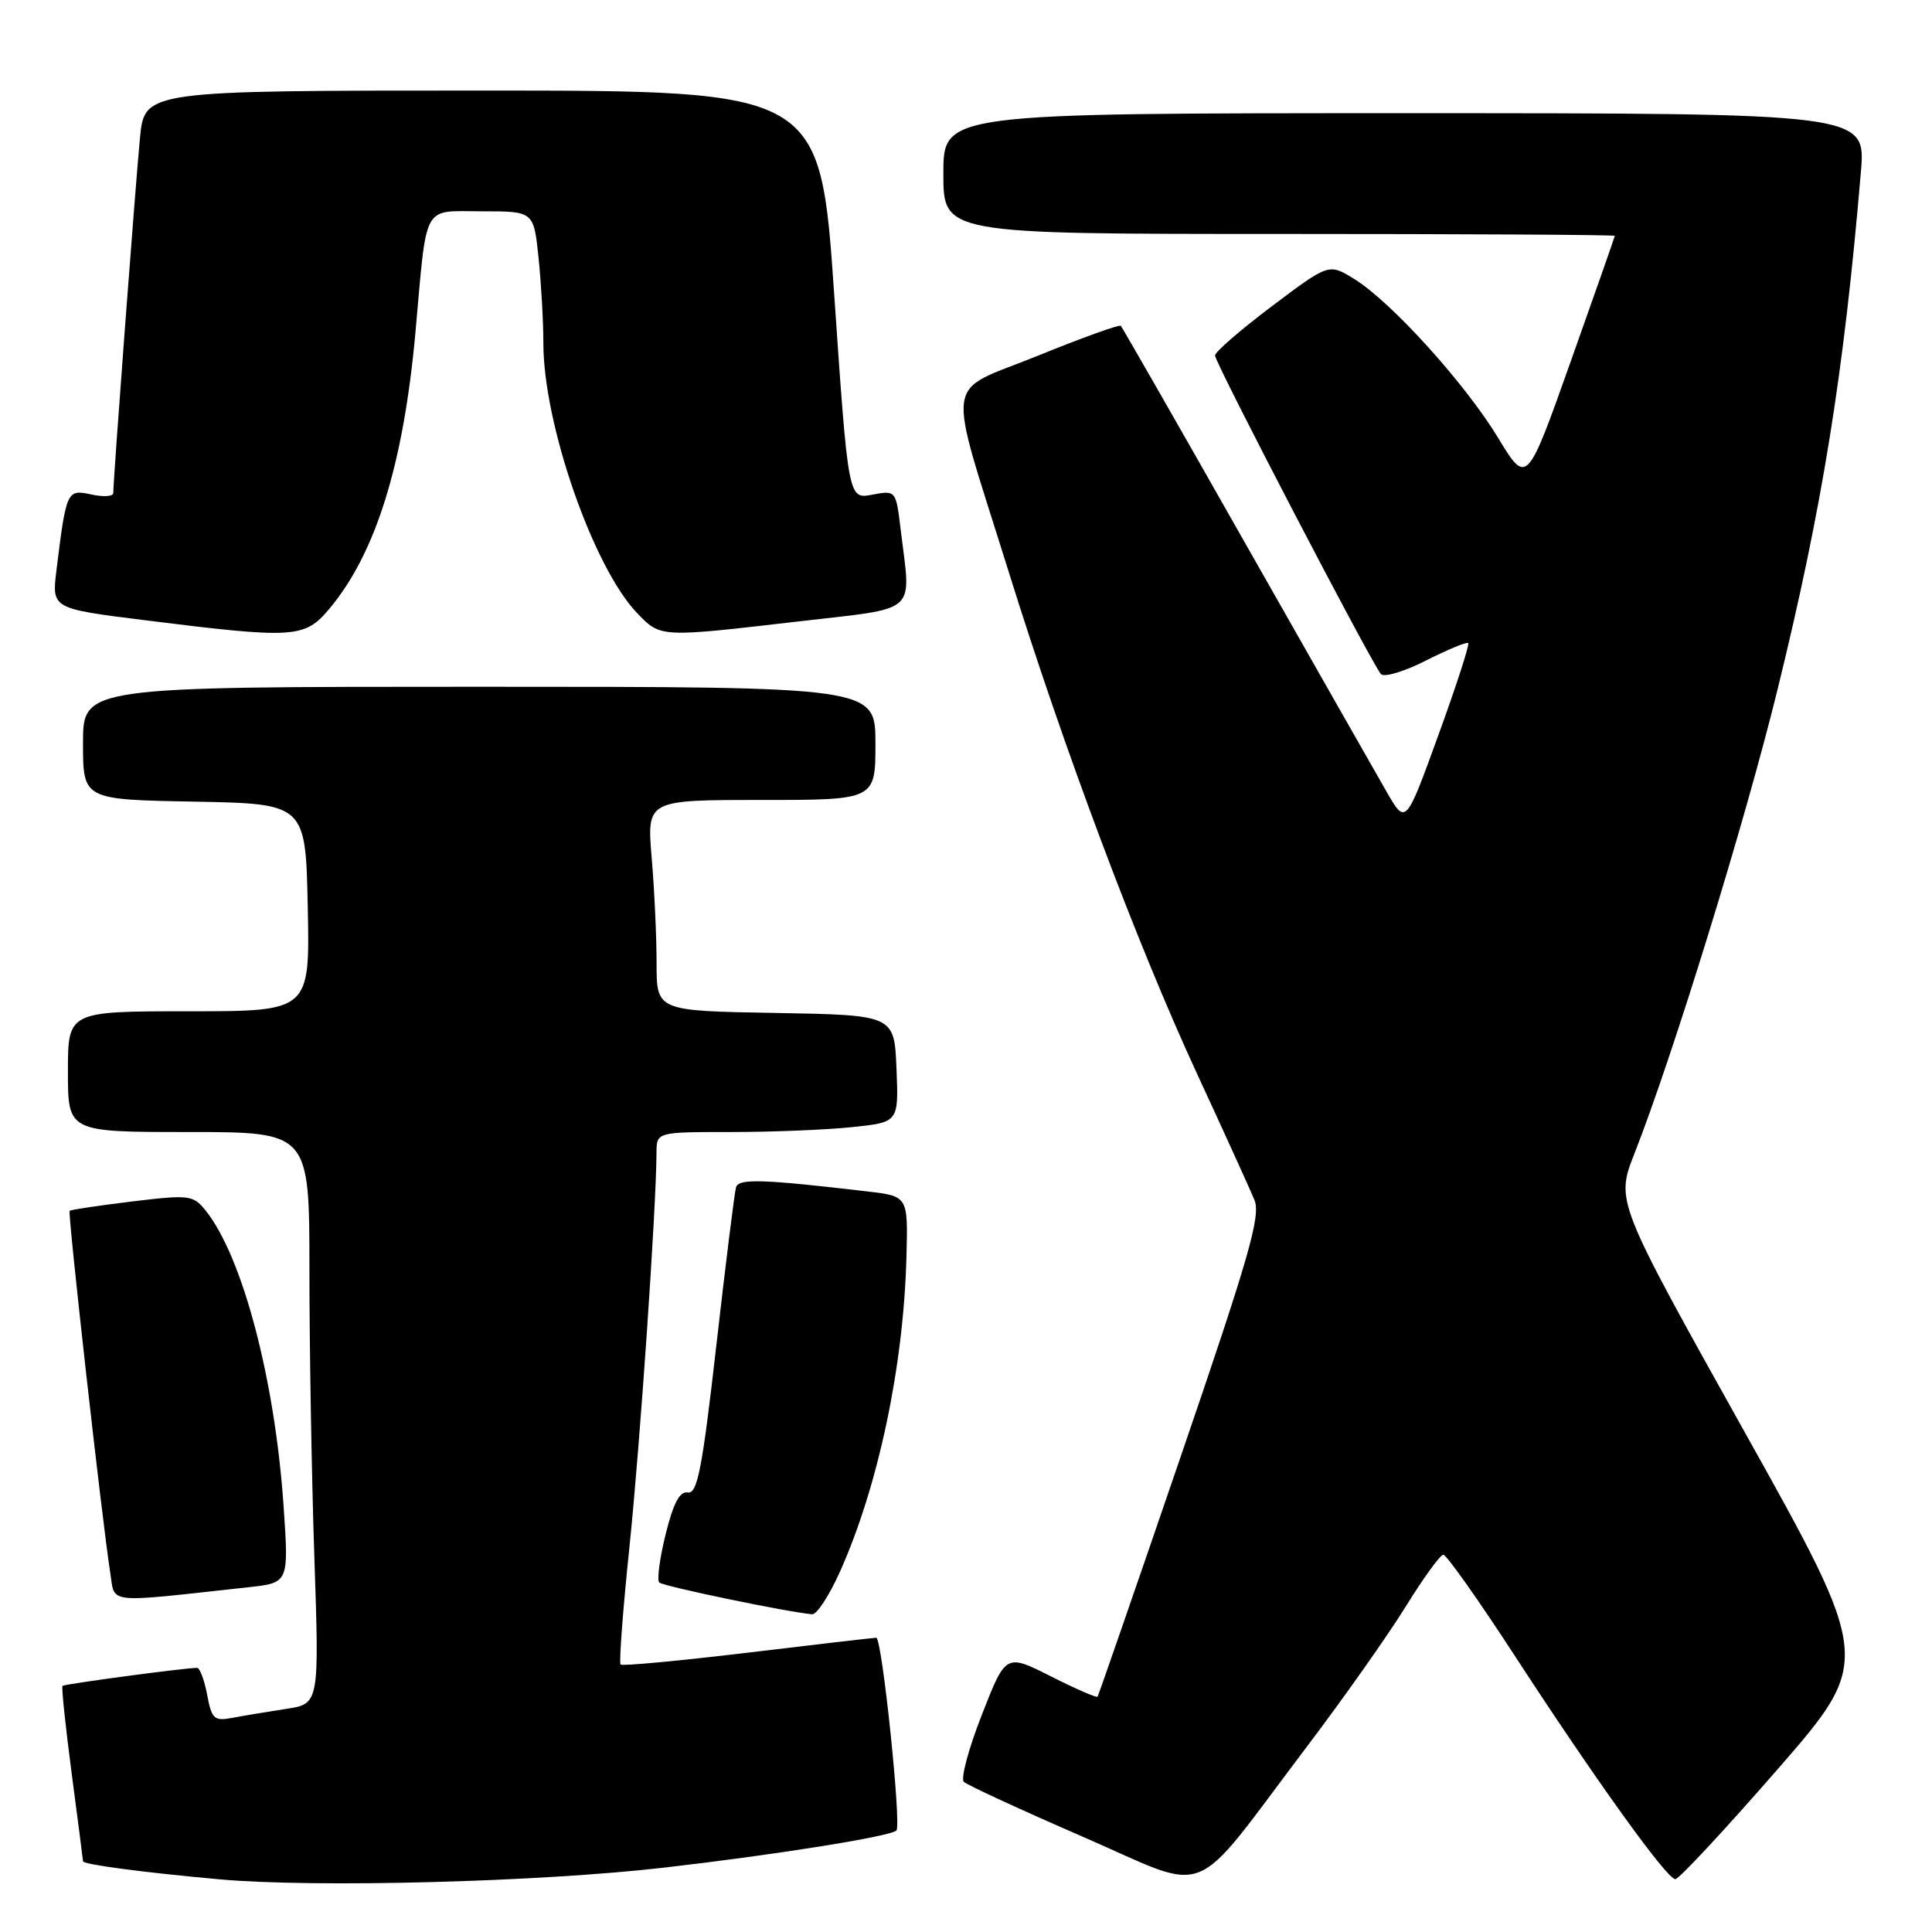 <?xml version="1.0" encoding="UTF-8" standalone="no"?>
<!DOCTYPE svg PUBLIC "-//W3C//DTD SVG 1.1//EN" "http://www.w3.org/Graphics/SVG/1.1/DTD/svg11.dtd" >
<svg xmlns="http://www.w3.org/2000/svg" xmlns:xlink="http://www.w3.org/1999/xlink" version="1.1" viewBox="0 0 256 256">
 <g >
 <path fill="currentColor"
d=" M 88.00 247.47 C 102.76 245.77 117.99 243.34 118.78 242.55 C 119.47 241.86 116.87 217.00 116.11 217.01 C 115.78 217.01 108.10 217.90 99.06 218.99 C 90.02 220.07 82.45 220.78 82.23 220.56 C 82.01 220.34 82.54 213.26 83.42 204.83 C 84.82 191.25 86.95 160.24 86.99 152.75 C 87.00 150.00 87.00 150.00 96.85 150.00 C 102.27 150.00 109.49 149.71 112.89 149.35 C 119.08 148.71 119.08 148.71 118.79 141.60 C 118.50 134.50 118.50 134.50 102.75 134.22 C 87.00 133.95 87.00 133.95 87.00 127.63 C 87.00 124.15 86.71 117.86 86.35 113.65 C 85.71 106.00 85.71 106.00 100.85 106.00 C 116.00 106.00 116.00 106.00 116.00 98.50 C 116.00 91.00 116.00 91.00 63.50 91.00 C 11.00 91.00 11.00 91.00 11.00 98.47 C 11.00 105.95 11.00 105.95 25.75 106.22 C 40.50 106.50 40.50 106.50 40.78 120.25 C 41.06 134.00 41.06 134.00 25.03 134.00 C 9.00 134.00 9.00 134.00 9.00 142.00 C 9.00 150.00 9.00 150.00 25.00 150.00 C 41.00 150.00 41.00 150.00 41.00 168.34 C 41.00 178.43 41.29 195.47 41.65 206.23 C 42.31 225.77 42.31 225.77 37.90 226.44 C 35.48 226.81 32.29 227.34 30.81 227.62 C 28.38 228.08 28.05 227.79 27.45 224.57 C 27.08 222.61 26.48 221.00 26.11 221.00 C 24.53 221.00 8.52 223.14 8.28 223.39 C 8.13 223.54 8.68 228.77 9.50 235.02 C 10.33 241.26 11.00 246.49 11.00 246.63 C 11.00 247.05 19.16 248.13 29.08 249.02 C 41.75 250.16 71.42 249.38 88.00 247.47 Z  M 173.04 231.61 C 177.99 225.08 183.94 216.64 186.27 212.87 C 188.60 209.10 190.84 206.01 191.25 206.01 C 191.66 206.00 195.87 211.96 200.62 219.25 C 211.41 235.84 220.87 249.00 221.99 249.00 C 222.46 249.00 228.53 242.48 235.47 234.52 C 248.09 220.03 248.09 220.03 231.09 189.60 C 214.09 159.16 214.09 159.16 216.58 152.83 C 221.65 139.94 231.21 108.96 235.50 91.50 C 241.47 67.22 244.32 49.53 246.58 22.75 C 247.23 15.00 247.23 15.00 186.12 15.00 C 125.00 15.00 125.00 15.00 125.00 23.00 C 125.00 31.00 125.00 31.00 169.50 31.00 C 193.98 31.00 213.99 31.11 213.97 31.25 C 213.96 31.39 211.33 38.88 208.13 47.89 C 202.31 64.28 202.31 64.28 198.51 58.02 C 194.12 50.79 184.34 39.99 179.45 36.97 C 176.08 34.89 176.08 34.89 168.54 40.57 C 164.39 43.69 161.00 46.63 161.00 47.11 C 161.00 48.10 181.82 88.06 182.99 89.33 C 183.41 89.78 186.11 88.97 188.98 87.51 C 191.85 86.06 194.36 85.02 194.55 85.21 C 194.74 85.41 192.96 90.91 190.58 97.44 C 186.27 109.32 186.27 109.32 183.73 104.91 C 182.33 102.48 173.91 87.68 165.02 72.02 C 156.14 56.35 148.70 43.37 148.51 43.17 C 148.31 42.98 143.36 44.76 137.51 47.14 C 124.91 52.25 125.34 49.10 133.62 75.65 C 141.00 99.34 150.67 125.10 158.67 142.40 C 162.26 150.16 165.65 157.62 166.22 159.00 C 167.08 161.10 165.53 166.50 156.45 193.00 C 150.52 210.32 145.56 224.64 145.43 224.82 C 145.31 224.99 142.52 223.78 139.24 222.12 C 133.27 219.11 133.27 219.11 130.10 227.22 C 128.35 231.67 127.28 235.67 127.71 236.10 C 128.15 236.53 135.24 239.80 143.48 243.38 C 160.80 250.90 157.43 252.24 173.04 231.61 Z  M 111.30 208.25 C 116.38 196.91 119.74 181.02 120.11 166.50 C 120.32 158.50 120.32 158.50 114.91 157.87 C 101.04 156.24 97.88 156.14 97.53 157.32 C 97.33 157.97 96.16 167.39 94.92 178.26 C 93.06 194.59 92.41 197.97 91.15 197.76 C 90.07 197.57 89.23 199.14 88.20 203.30 C 87.41 206.49 87.03 209.36 87.36 209.69 C 87.86 210.19 104.21 213.59 107.61 213.90 C 108.23 213.95 109.89 211.41 111.30 208.25 Z  M 32.88 210.32 C 38.27 209.74 38.27 209.74 37.58 199.62 C 36.44 182.80 32.12 166.43 27.22 160.37 C 25.59 158.35 25.07 158.29 17.50 159.20 C 13.10 159.74 9.38 160.29 9.23 160.44 C 8.95 160.71 13.53 201.53 14.60 208.34 C 15.27 212.60 13.69 212.42 32.88 210.32 Z  M 43.57 80.75 C 49.76 73.43 53.46 61.60 55.05 44.03 C 56.61 26.65 55.87 28.00 63.88 28.00 C 70.72 28.00 70.72 28.00 71.36 34.15 C 71.71 37.53 72.00 42.63 72.00 45.49 C 72.00 56.20 78.61 75.19 84.43 81.25 C 87.55 84.49 87.43 84.48 105.75 82.35 C 121.95 80.46 120.71 81.56 119.35 70.23 C 118.72 64.96 118.72 64.96 115.56 65.55 C 112.40 66.15 112.40 66.15 110.54 39.07 C 108.68 12.00 108.68 12.00 63.92 12.00 C 19.16 12.00 19.16 12.00 18.55 18.25 C 17.99 23.94 15.02 63.37 15.01 65.33 C 15.00 65.79 13.69 65.87 12.09 65.52 C 8.87 64.81 8.78 65.01 7.48 75.57 C 6.86 80.64 6.86 80.64 19.18 82.18 C 38.92 84.65 40.34 84.57 43.57 80.75 Z "/>
</g>
</svg>